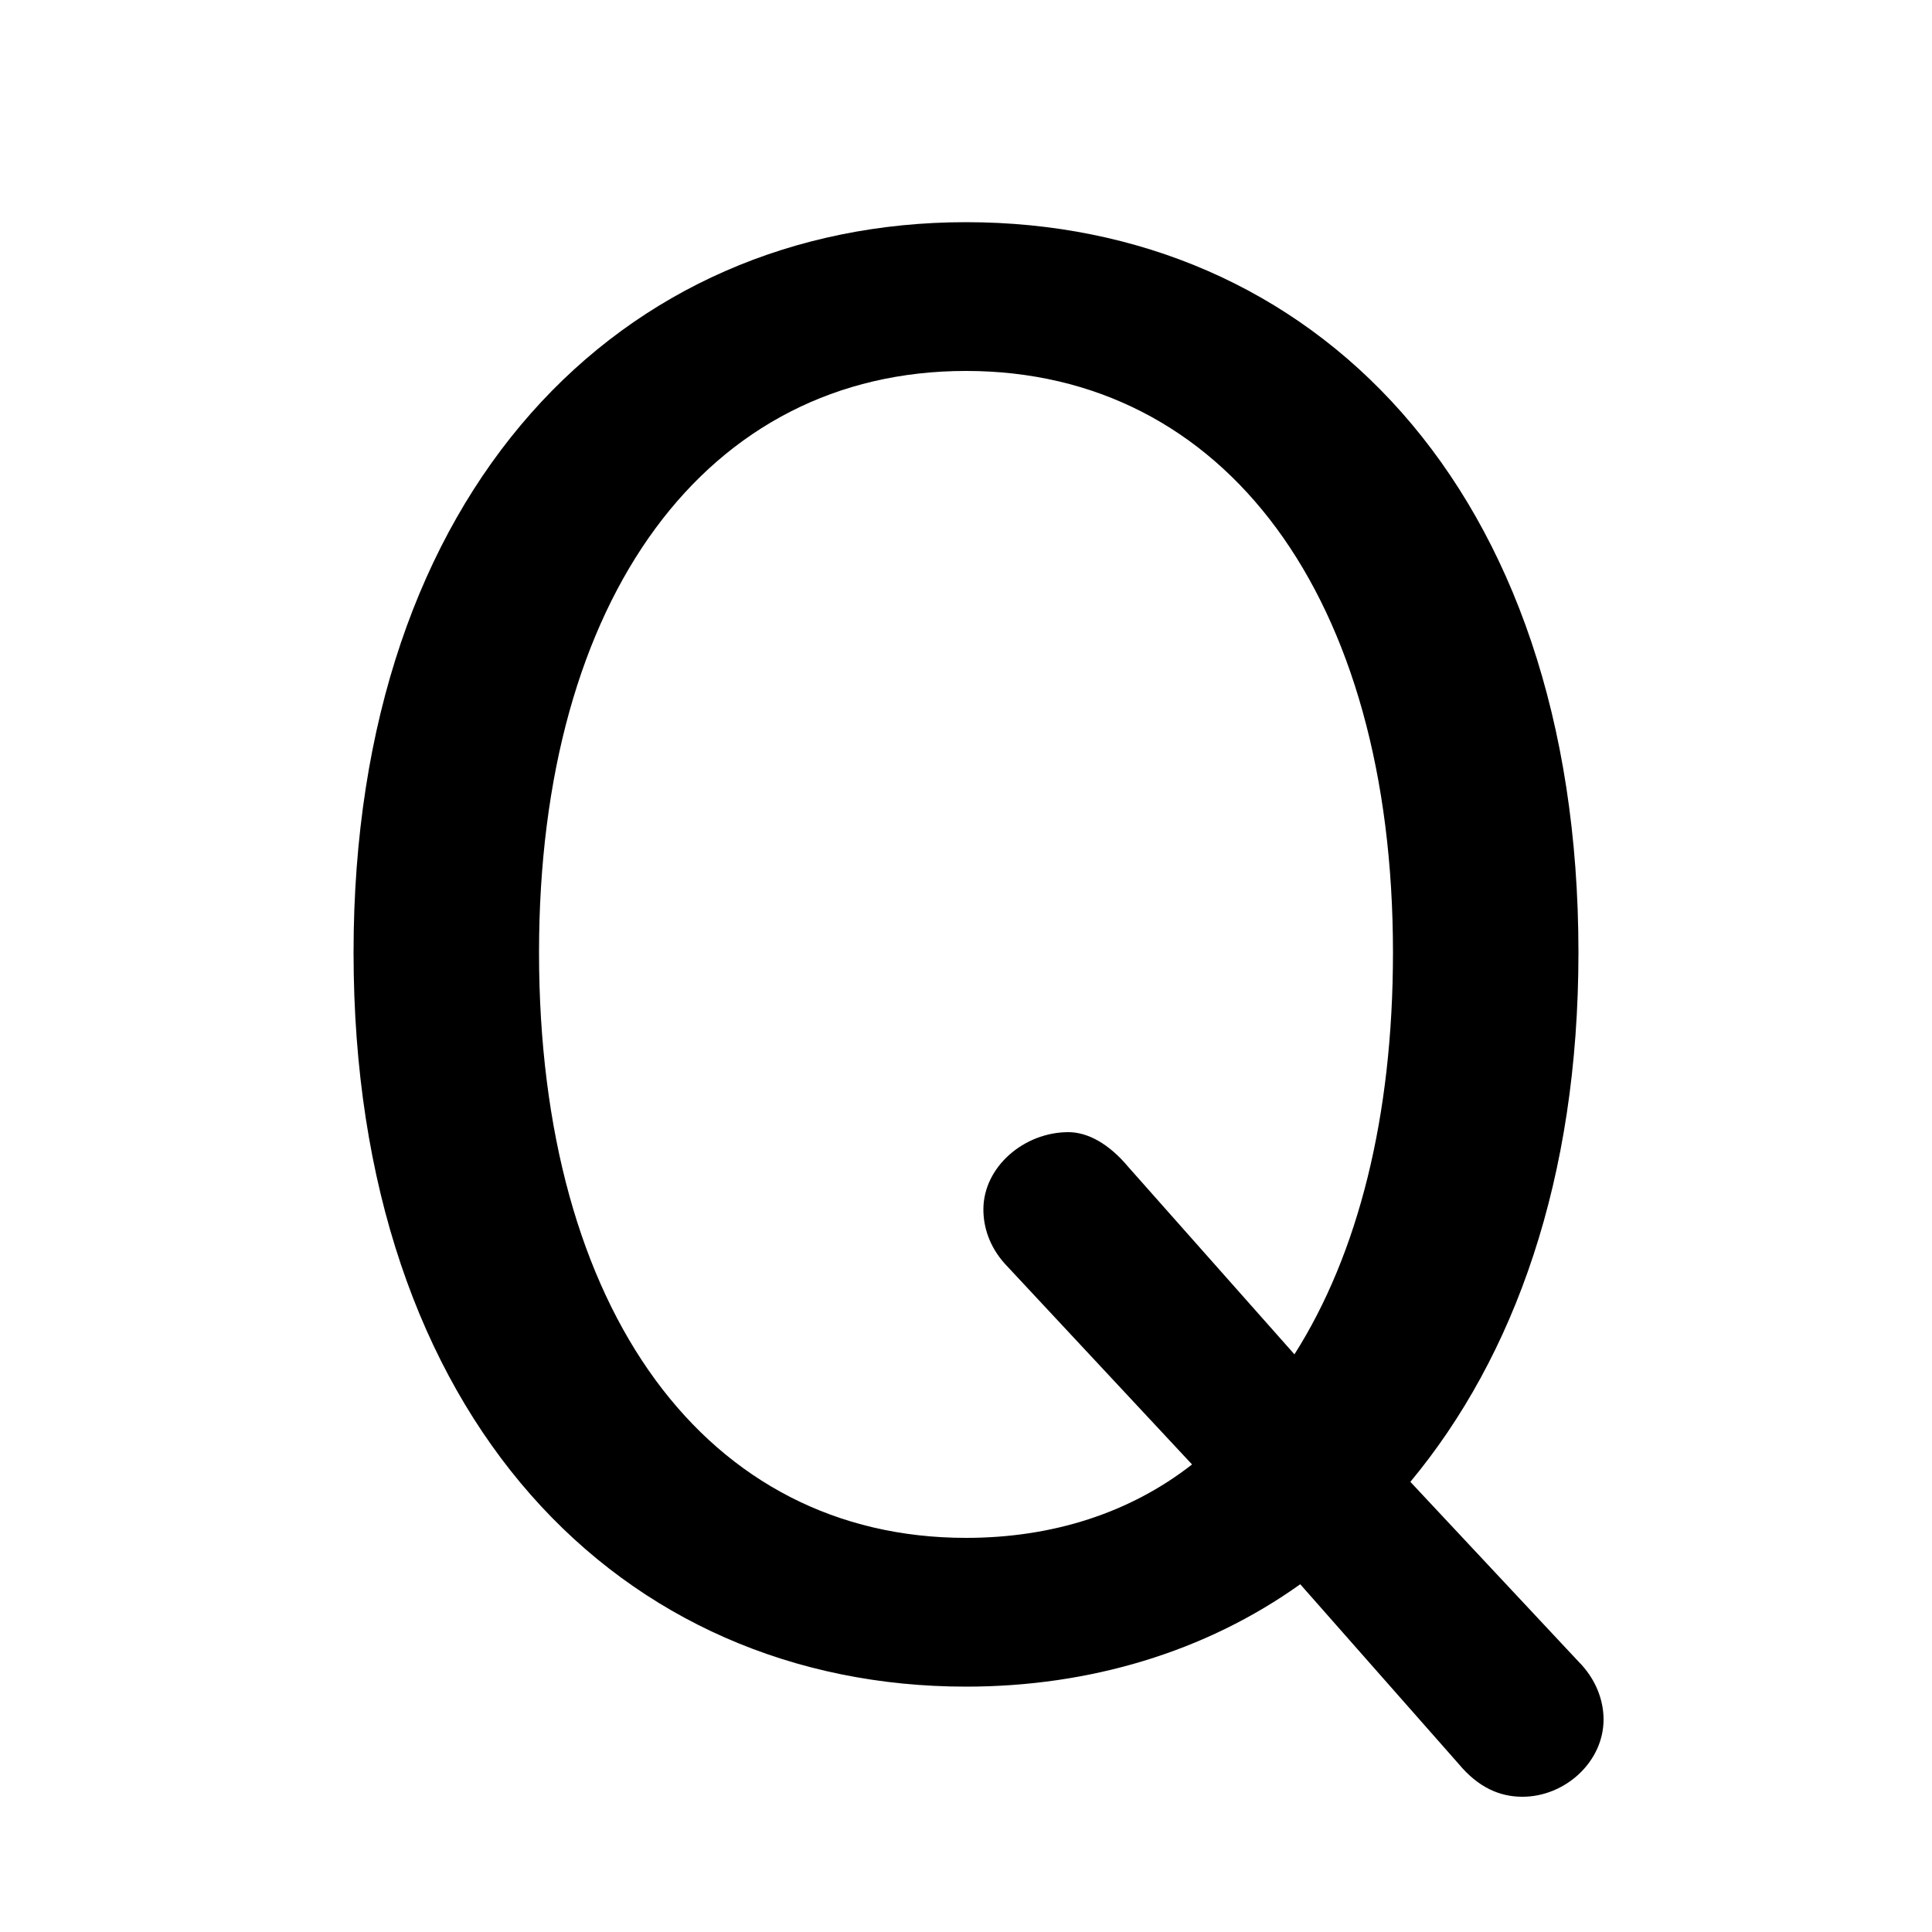 <svg xmlns="http://www.w3.org/2000/svg" viewBox="0 -44.0 50.0 50.0">
    <rect x="0" y="-44.0" width="50.0" height="50.0" fill="#808080" stroke="none"/>
    <g transform="scale(1, -1)">
        <!-- ボディの枠 -->
        <rect x="0" y="-6.0" width="50.0" height="50.0"
            stroke="white" fill="white"/>
        <!-- グリフ座標系の原点 -->
        <circle cx="0" cy="0" r="5" fill="white"/>
        <!-- グリフのアウトライン -->
        <g style="fill:black;stroke:#000000;stroke-width:0;stroke-linecap:round;stroke-linejoin:round;">
        <path d="M 36.5 5.65 C 39.2 8.9 40.85 13.5 40.85 19.35 C 40.85 31.4 33.95 38.25 25.0 38.25 C 16.1 38.25 9.15 31.35 9.15 19.35 C 9.15 7.25 16.1 0.35 25.0 0.35 C 28.2 0.35 31.2 1.25 33.65 3.0 L 37.75 -1.65 C 38.25 -2.25 38.8 -2.5 39.4 -2.5 C 40.5 -2.5 41.5 -1.6 41.5 -0.5 C 41.5 0.0 41.3 0.55 40.85 1.0 Z M 29.2 13.8 C 28.7 14.4 28.15 14.7 27.65 14.7 C 26.5 14.7 25.45 13.8 25.45 12.7 C 25.45 12.25 25.6 11.75 26.0 11.3 L 30.85 6.1 C 29.25 4.85 27.25 4.2 25.0 4.2 C 18.3 4.2 13.95 10.05 13.95 19.35 C 13.95 28.55 18.3 34.4 25.0 34.4 C 31.7 34.4 36.05 28.55 36.05 19.35 C 36.05 15.1 35.15 11.55 33.5 8.95 Z"/>
    </g>
    </g>
</svg>
